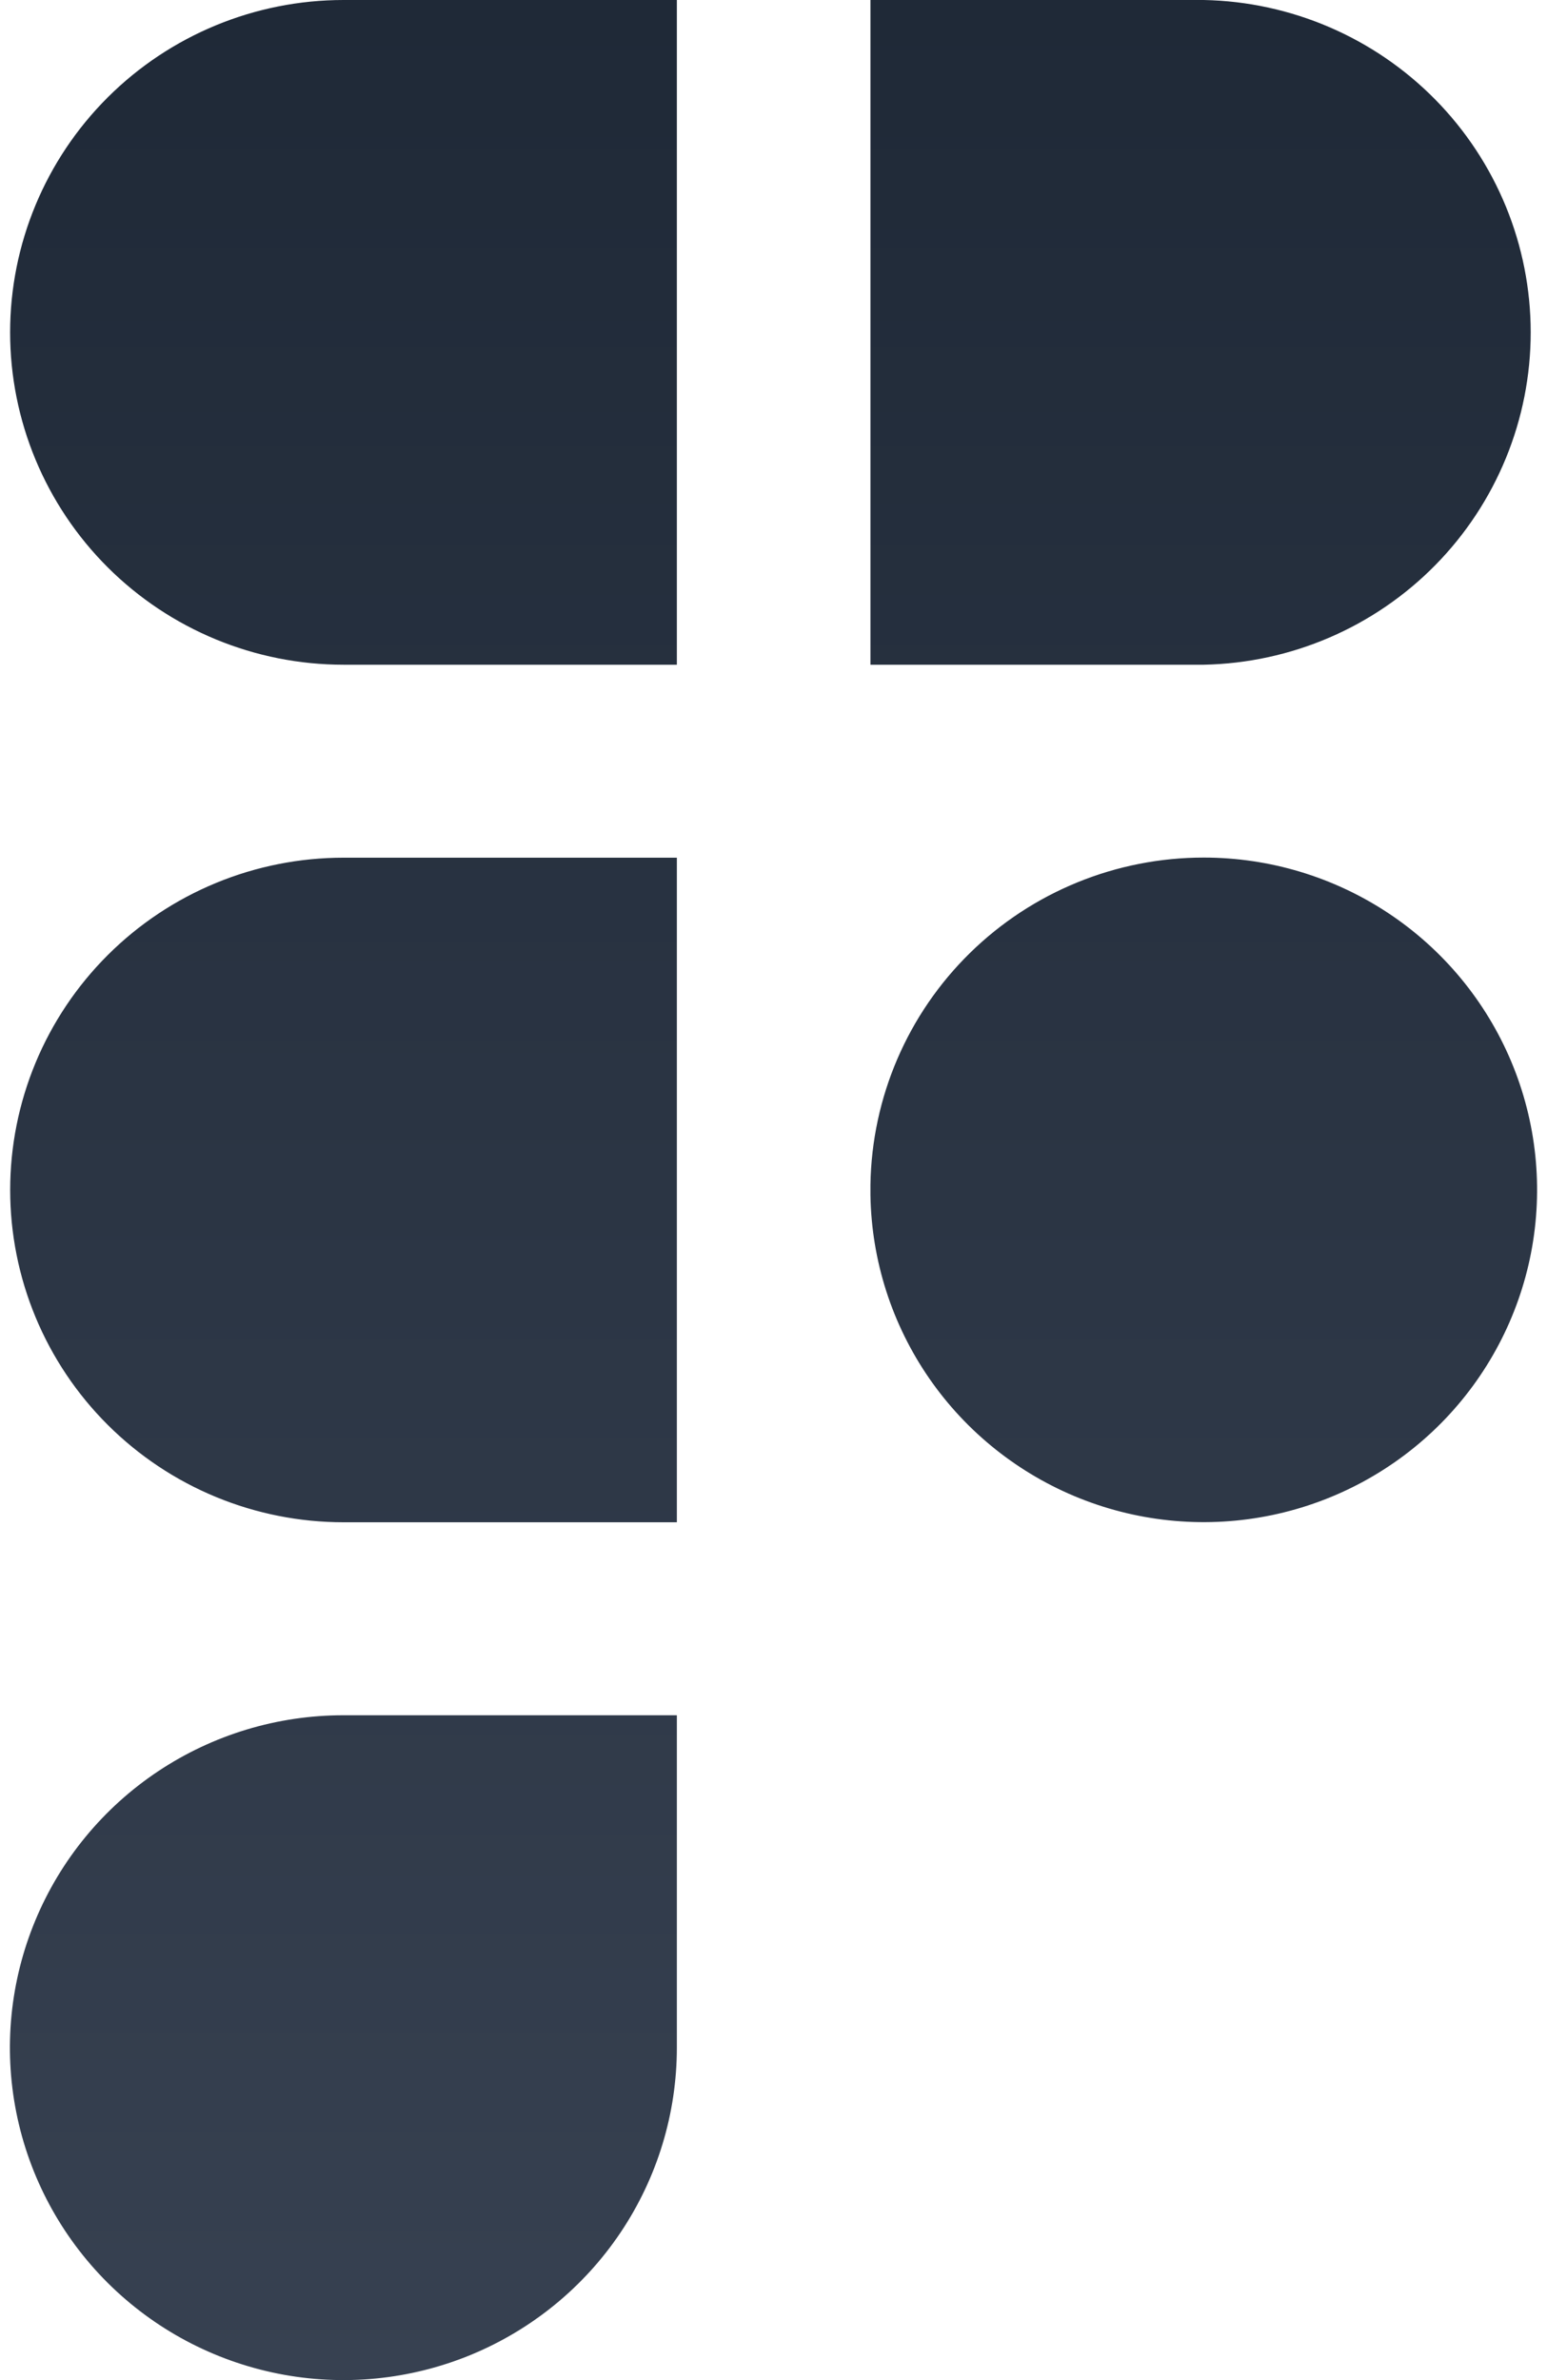<svg width="78" height="120" viewBox="0 0 78 120" fill="none" xmlns="http://www.w3.org/2000/svg">
<path fill-rule="evenodd" clip-rule="evenodd" d="M17.32 43.243C15.113 43.243 12.928 43.676 10.888 44.518C8.849 45.36 6.996 46.594 5.436 48.15C3.875 49.706 2.637 51.553 1.792 53.585C0.948 55.618 0.513 57.797 0.513 59.997C0.513 62.197 0.948 64.376 1.792 66.408C2.637 68.441 3.875 70.288 5.436 71.843C6.996 73.399 8.849 74.633 10.888 75.475C12.928 76.317 15.113 76.75 17.32 76.75H34.127V60.334C34.125 60.109 34.125 59.884 34.127 59.66V43.243H17.32ZM34.127 33.514H17.32C12.862 33.514 8.586 31.748 5.433 28.606C2.281 25.463 0.51 21.201 0.51 16.757C0.51 12.313 2.281 8.051 5.433 4.908C8.586 1.765 12.862 0 17.32 0H34.127V33.514ZM43.888 0V33.514H60.695C65.096 33.428 69.288 31.624 72.37 28.491C75.452 25.358 77.178 21.145 77.178 16.757C77.178 12.369 75.452 8.156 72.37 5.023C69.288 1.89 65.096 0.086 60.695 0H43.888ZM60.695 43.237C56.283 43.236 52.048 44.965 48.904 48.049C45.759 51.134 43.958 55.327 43.888 59.724V60.263C43.942 63.564 44.973 66.776 46.852 69.495C48.731 72.214 51.375 74.319 54.45 75.546C57.526 76.772 60.896 77.065 64.138 76.388C67.38 75.711 70.349 74.094 72.673 71.741C74.996 69.388 76.57 66.402 77.197 63.16C77.823 59.918 77.475 56.563 76.195 53.518C74.915 50.472 72.761 47.871 70.004 46.042C67.246 44.213 64.007 43.237 60.695 43.237ZM17.32 86.48C13.995 86.478 10.743 87.46 7.977 89.301C5.211 91.142 3.055 93.759 1.782 96.822C0.508 99.884 0.174 103.254 0.822 106.506C1.47 109.757 3.071 112.744 5.422 115.089C7.774 117.433 10.769 119.03 14.031 119.677C17.293 120.325 20.674 119.993 23.747 118.725C26.819 117.456 29.446 115.308 31.293 112.552C33.141 109.796 34.127 106.555 34.127 103.24V86.48H17.32Z" fill="url(#paint0_linear_3_19)"/>
<defs>
<linearGradient id="paint0_linear_3_19" x1="39" y1="0" x2="39" y2="120" gradientUnits="userSpaceOnUse">
<stop stop-color="#1F2937"/>
<stop offset="1" stop-color="#374151"/>
</linearGradient>
</defs>
</svg>
